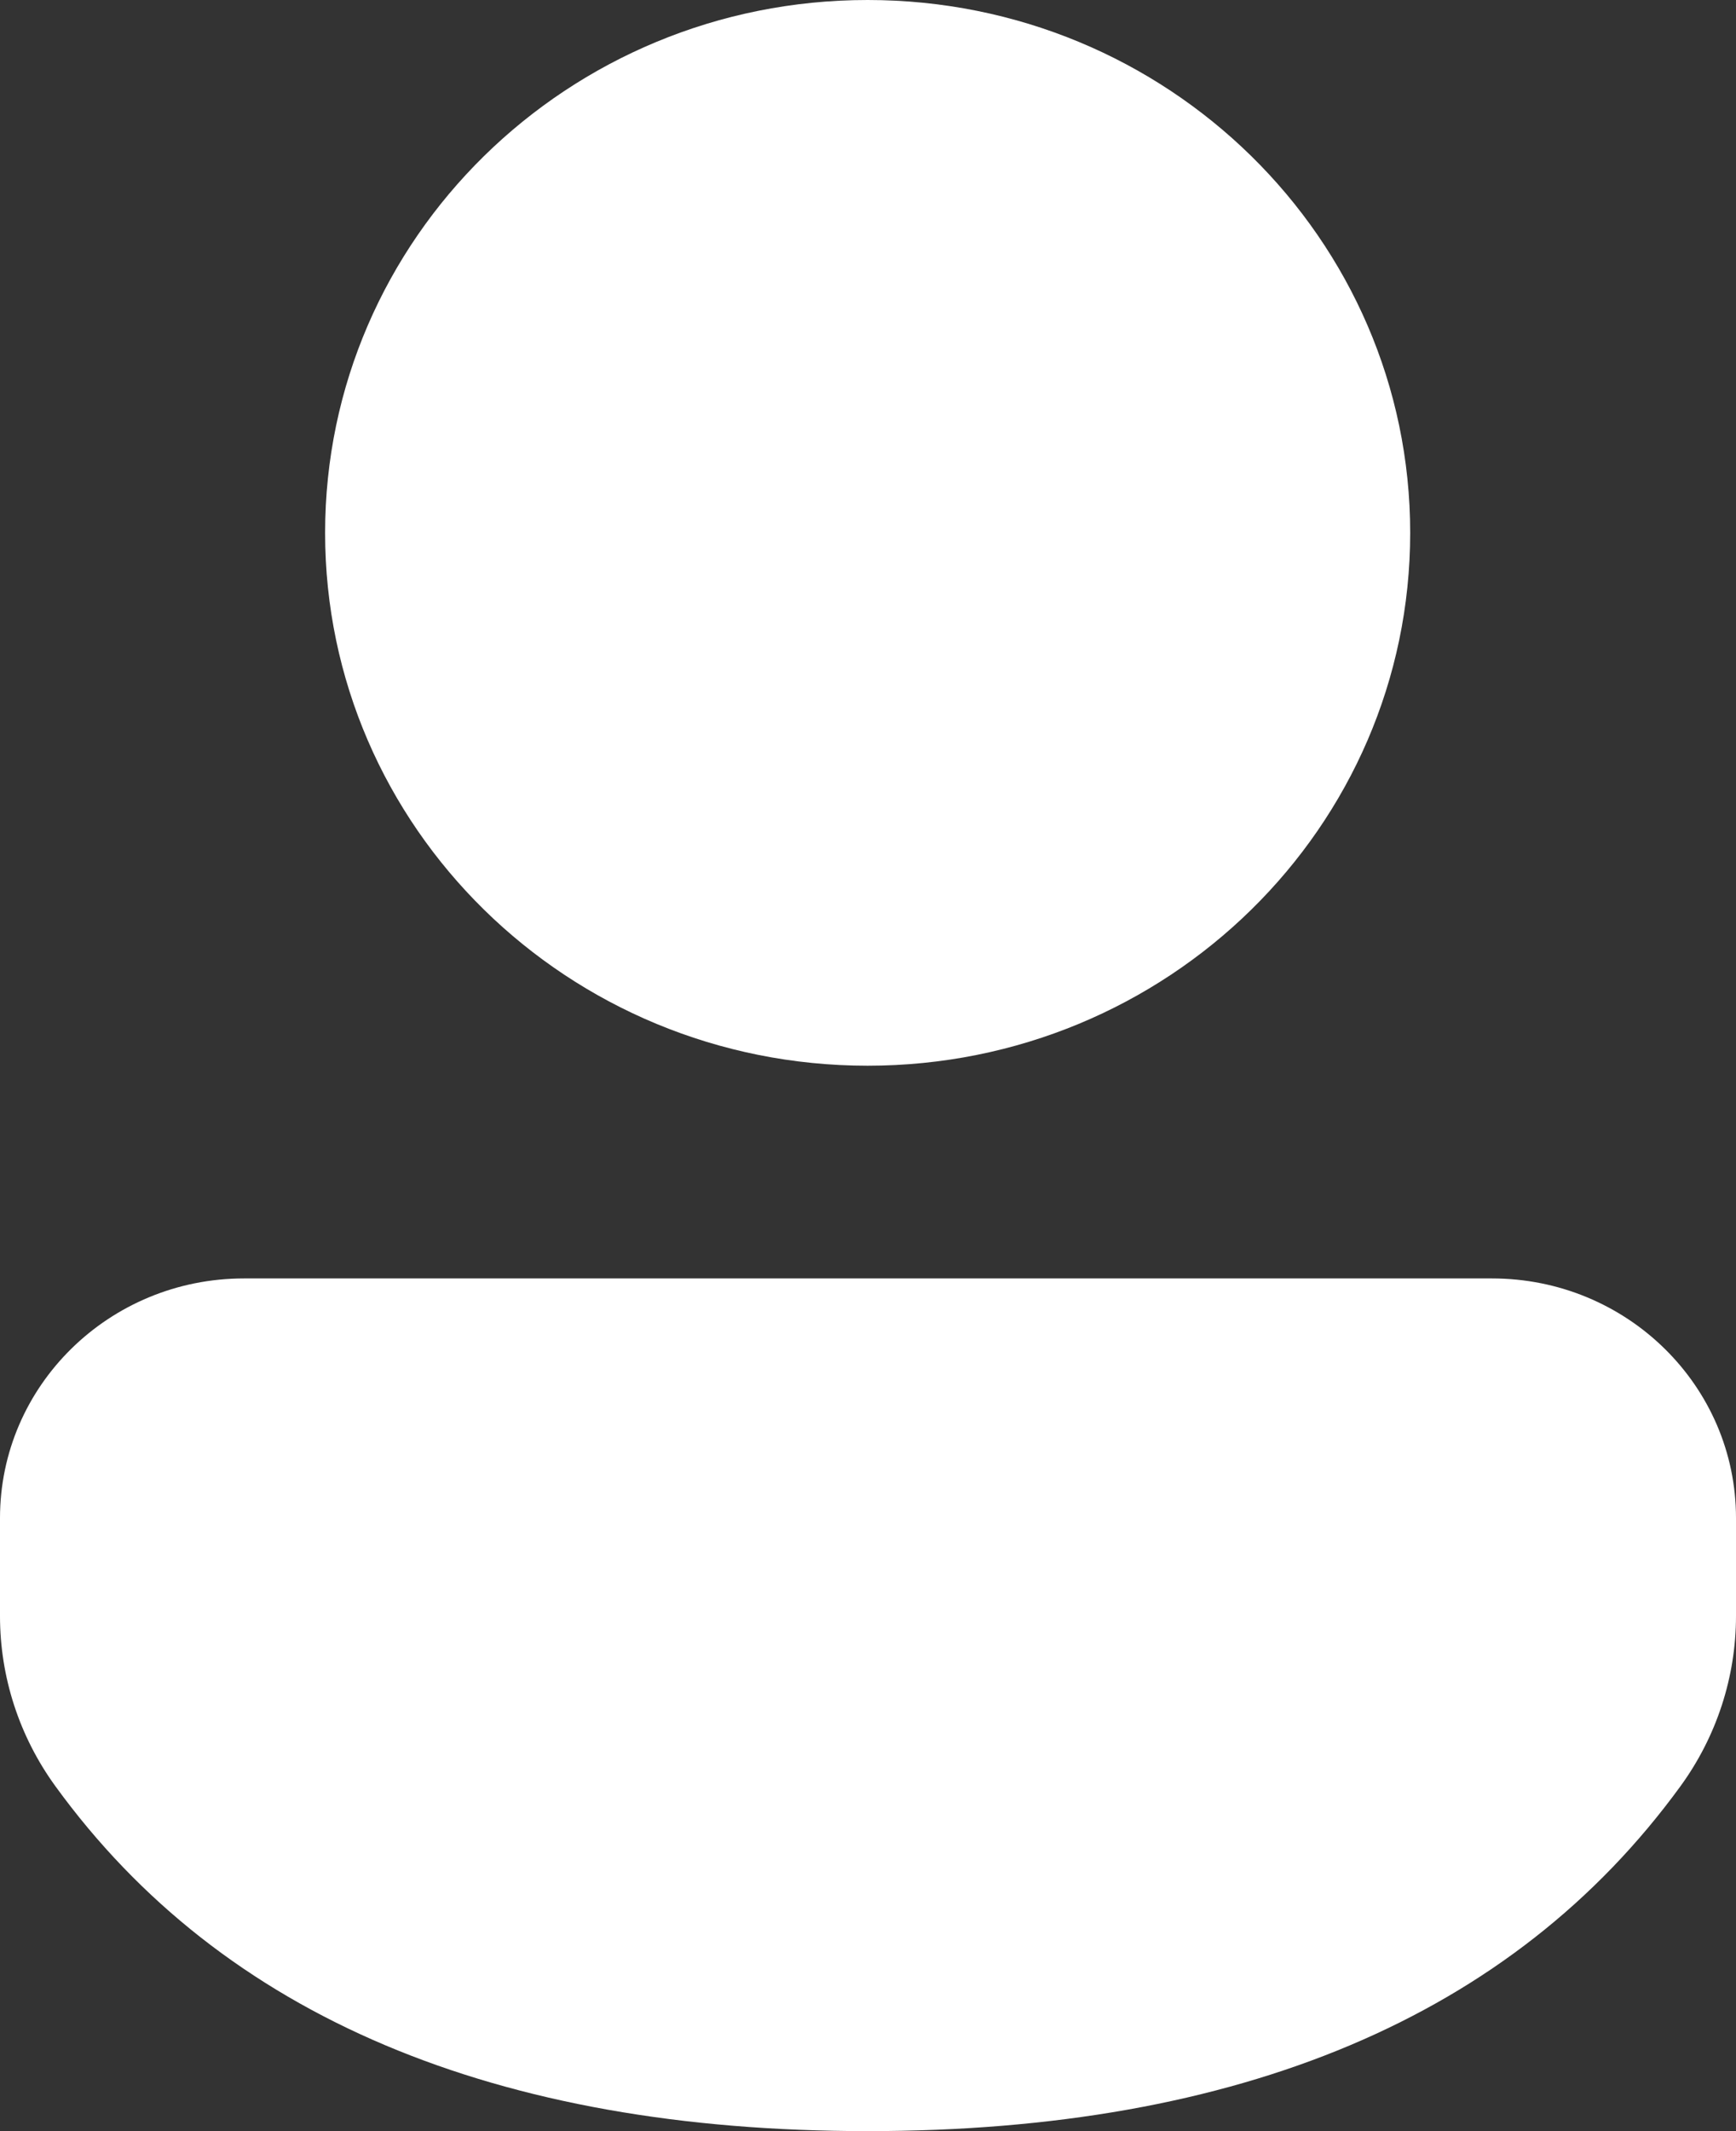 <svg width="22" height="27" viewBox="0 0 22 27" fill="none" xmlns="http://www.w3.org/2000/svg">
<rect x="0" y="0" width="22" height="27" fill="#333333" stroke="none"/>
<path d="M18.908 16.197C20.616 16.197 22 17.556 22 19.233V20.473C22 21.247 21.754 22.002 21.295 22.632C19.169 25.553 15.698 27 10.995 27C6.291 27 2.822 25.552 0.702 22.63C0.245 22.001 0 21.248 0 20.475V19.233C0 17.556 1.384 16.197 3.092 16.197H18.908ZM10.995 0C14.793 0 17.871 3.023 17.871 6.751C17.871 10.48 14.793 13.502 10.995 13.502C7.198 13.502 4.12 10.48 4.12 6.751C4.12 3.023 7.198 0 10.995 0Z" fill="white"/>
</svg>
